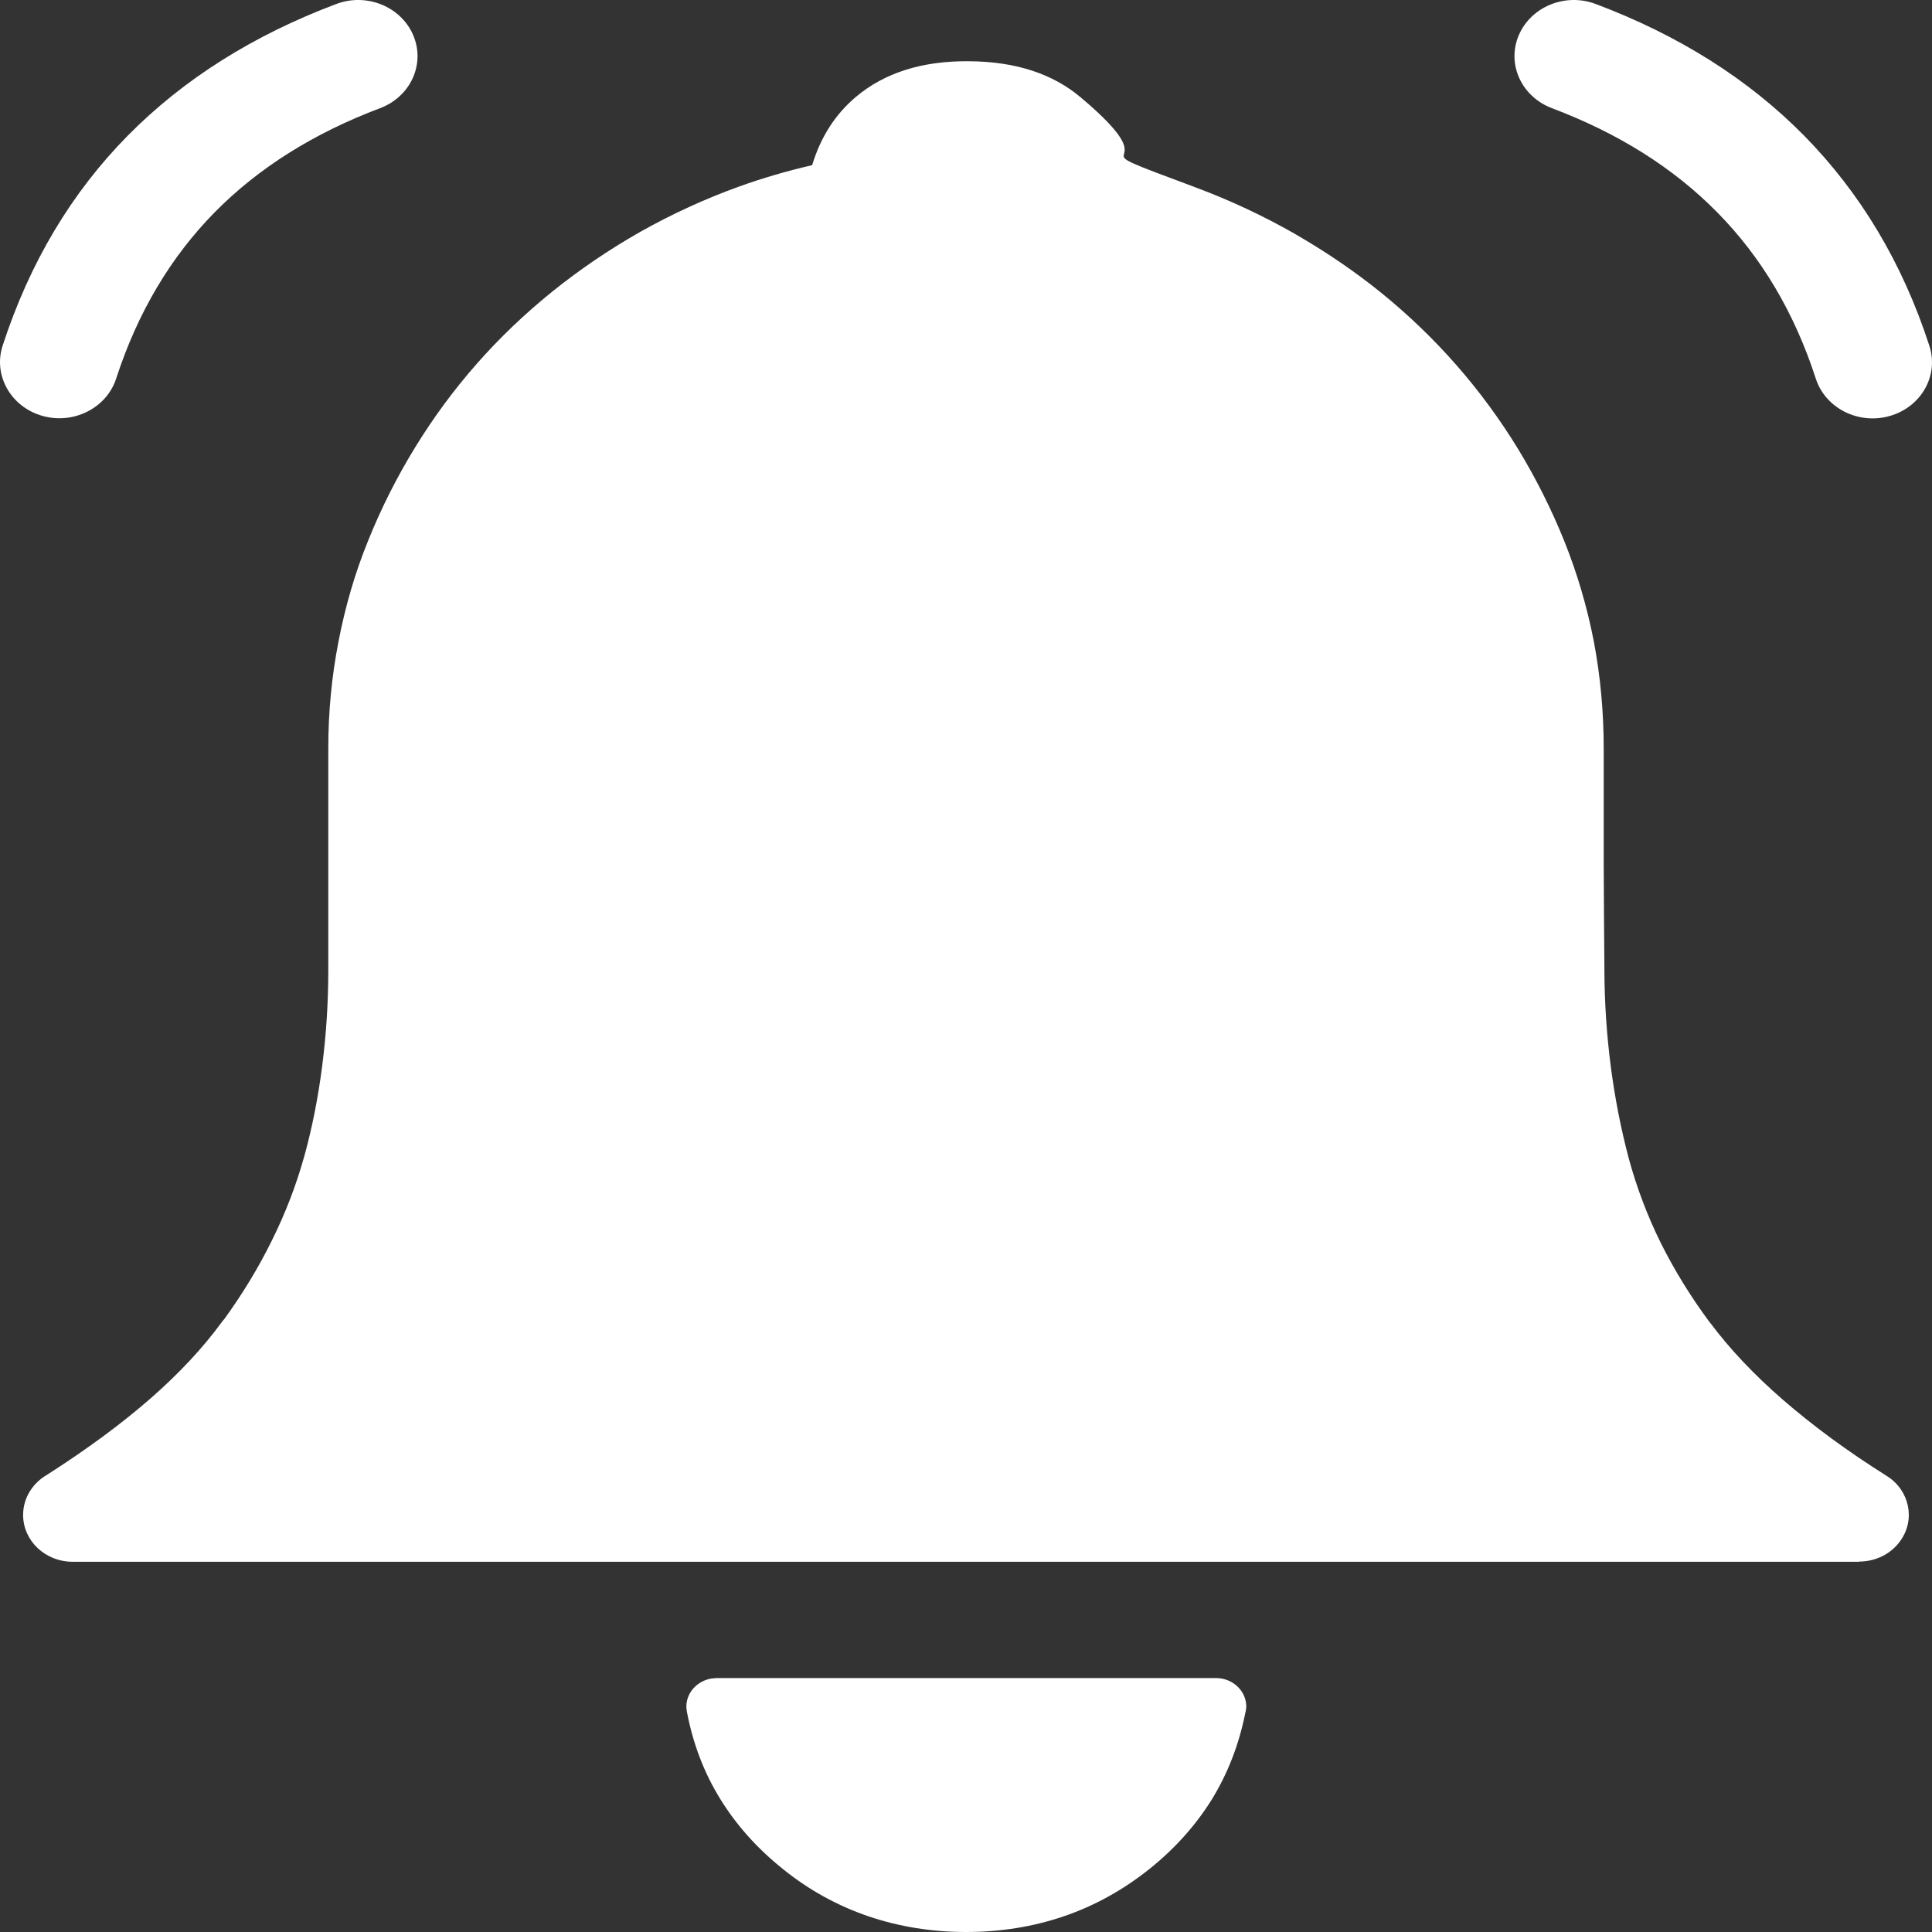<svg width="27" height="27" viewBox="0 0 27 27" fill="none" xmlns="http://www.w3.org/2000/svg">
<rect x="0" y="0" width="27" height="27" fill="#333333" stroke="none"/>
<path d="M17.399 23.959C17.312 24.385 17.161 24.776 16.943 25.135C16.717 25.502 16.422 25.833 16.059 26.123C15.694 26.413 15.299 26.633 14.868 26.78C14.438 26.927 13.982 27 13.501 27C13.018 27 12.562 26.925 12.134 26.78C11.706 26.633 11.308 26.416 10.945 26.123C10.58 25.831 10.287 25.502 10.062 25.135C9.836 24.768 9.683 24.363 9.599 23.919C9.557 23.704 9.711 23.498 9.939 23.458C9.946 23.458 10.013 23.451 10.013 23.451H16.994C17.227 23.451 17.417 23.63 17.417 23.851C17.415 23.889 17.408 23.924 17.399 23.959ZM4.699 0.056C5.125 -0.105 5.606 0.093 5.776 0.495C5.946 0.897 5.737 1.352 5.311 1.512C4.39 1.86 3.618 2.341 3.002 2.965C2.388 3.589 1.925 4.362 1.623 5.292C1.488 5.705 1.023 5.938 0.586 5.81C0.149 5.683 -0.098 5.243 0.037 4.83C0.416 3.666 1.002 2.69 1.786 1.895C2.569 1.102 3.544 0.491 4.699 0.056ZM21.689 1.512C21.264 1.352 21.054 0.897 21.224 0.495C21.394 0.093 21.875 -0.105 22.301 0.056C23.456 0.491 24.431 1.102 25.214 1.897C25.998 2.695 26.586 3.67 26.963 4.832C27.098 5.246 26.852 5.685 26.414 5.812C25.977 5.94 25.512 5.707 25.377 5.294C25.075 4.362 24.612 3.589 23.998 2.967C23.382 2.341 22.61 1.86 21.689 1.512ZM16.722 2.624C17.196 2.802 17.652 3.015 18.089 3.264C18.105 3.275 18.124 3.283 18.14 3.294C18.559 3.538 18.95 3.806 19.308 4.096C20.073 4.718 20.71 5.448 21.215 6.274C21.466 6.687 21.682 7.118 21.861 7.561C22.045 8.021 22.182 8.489 22.275 8.97C22.366 9.453 22.412 9.948 22.412 10.455C22.412 11.457 22.412 12 22.412 12.066C22.415 12.58 22.417 13.083 22.422 13.573V13.577C22.424 14.021 22.454 14.467 22.512 14.913C22.57 15.355 22.654 15.781 22.763 16.192C22.873 16.596 23.021 16.987 23.205 17.361C23.396 17.745 23.628 18.123 23.901 18.49H23.903C24.173 18.851 24.51 19.209 24.914 19.56C25.333 19.923 25.817 20.281 26.37 20.628C26.686 20.828 26.772 21.235 26.558 21.533C26.426 21.72 26.207 21.823 25.984 21.823V21.826H19.74H13.501H7.257H1.016C0.632 21.826 0.323 21.533 0.323 21.171C0.323 20.933 0.458 20.725 0.658 20.61C1.218 20.252 1.7 19.896 2.102 19.545C2.502 19.195 2.837 18.837 3.106 18.468C3.113 18.457 3.123 18.446 3.132 18.438C3.393 18.077 3.616 17.71 3.799 17.337C3.988 16.957 4.139 16.566 4.251 16.163C4.253 16.155 4.255 16.146 4.258 16.139C4.365 15.748 4.446 15.335 4.502 14.902C4.558 14.467 4.588 14.017 4.588 13.553V10.455C4.588 9.956 4.634 9.462 4.73 8.968C4.825 8.475 4.962 8.003 5.146 7.553C5.327 7.102 5.546 6.669 5.799 6.256C6.311 5.421 6.946 4.698 7.722 4.072C8.102 3.767 8.511 3.488 8.95 3.239C9.394 2.989 9.855 2.778 10.329 2.607C10.659 2.488 11.001 2.389 11.35 2.308C11.469 1.915 11.673 1.596 11.964 1.352C12.364 1.016 12.89 0.849 13.543 0.856C14.19 0.86 14.713 1.029 15.108 1.365C16.506 2.541 14.766 1.895 16.722 2.624Z" fill="white"/>
</svg>
